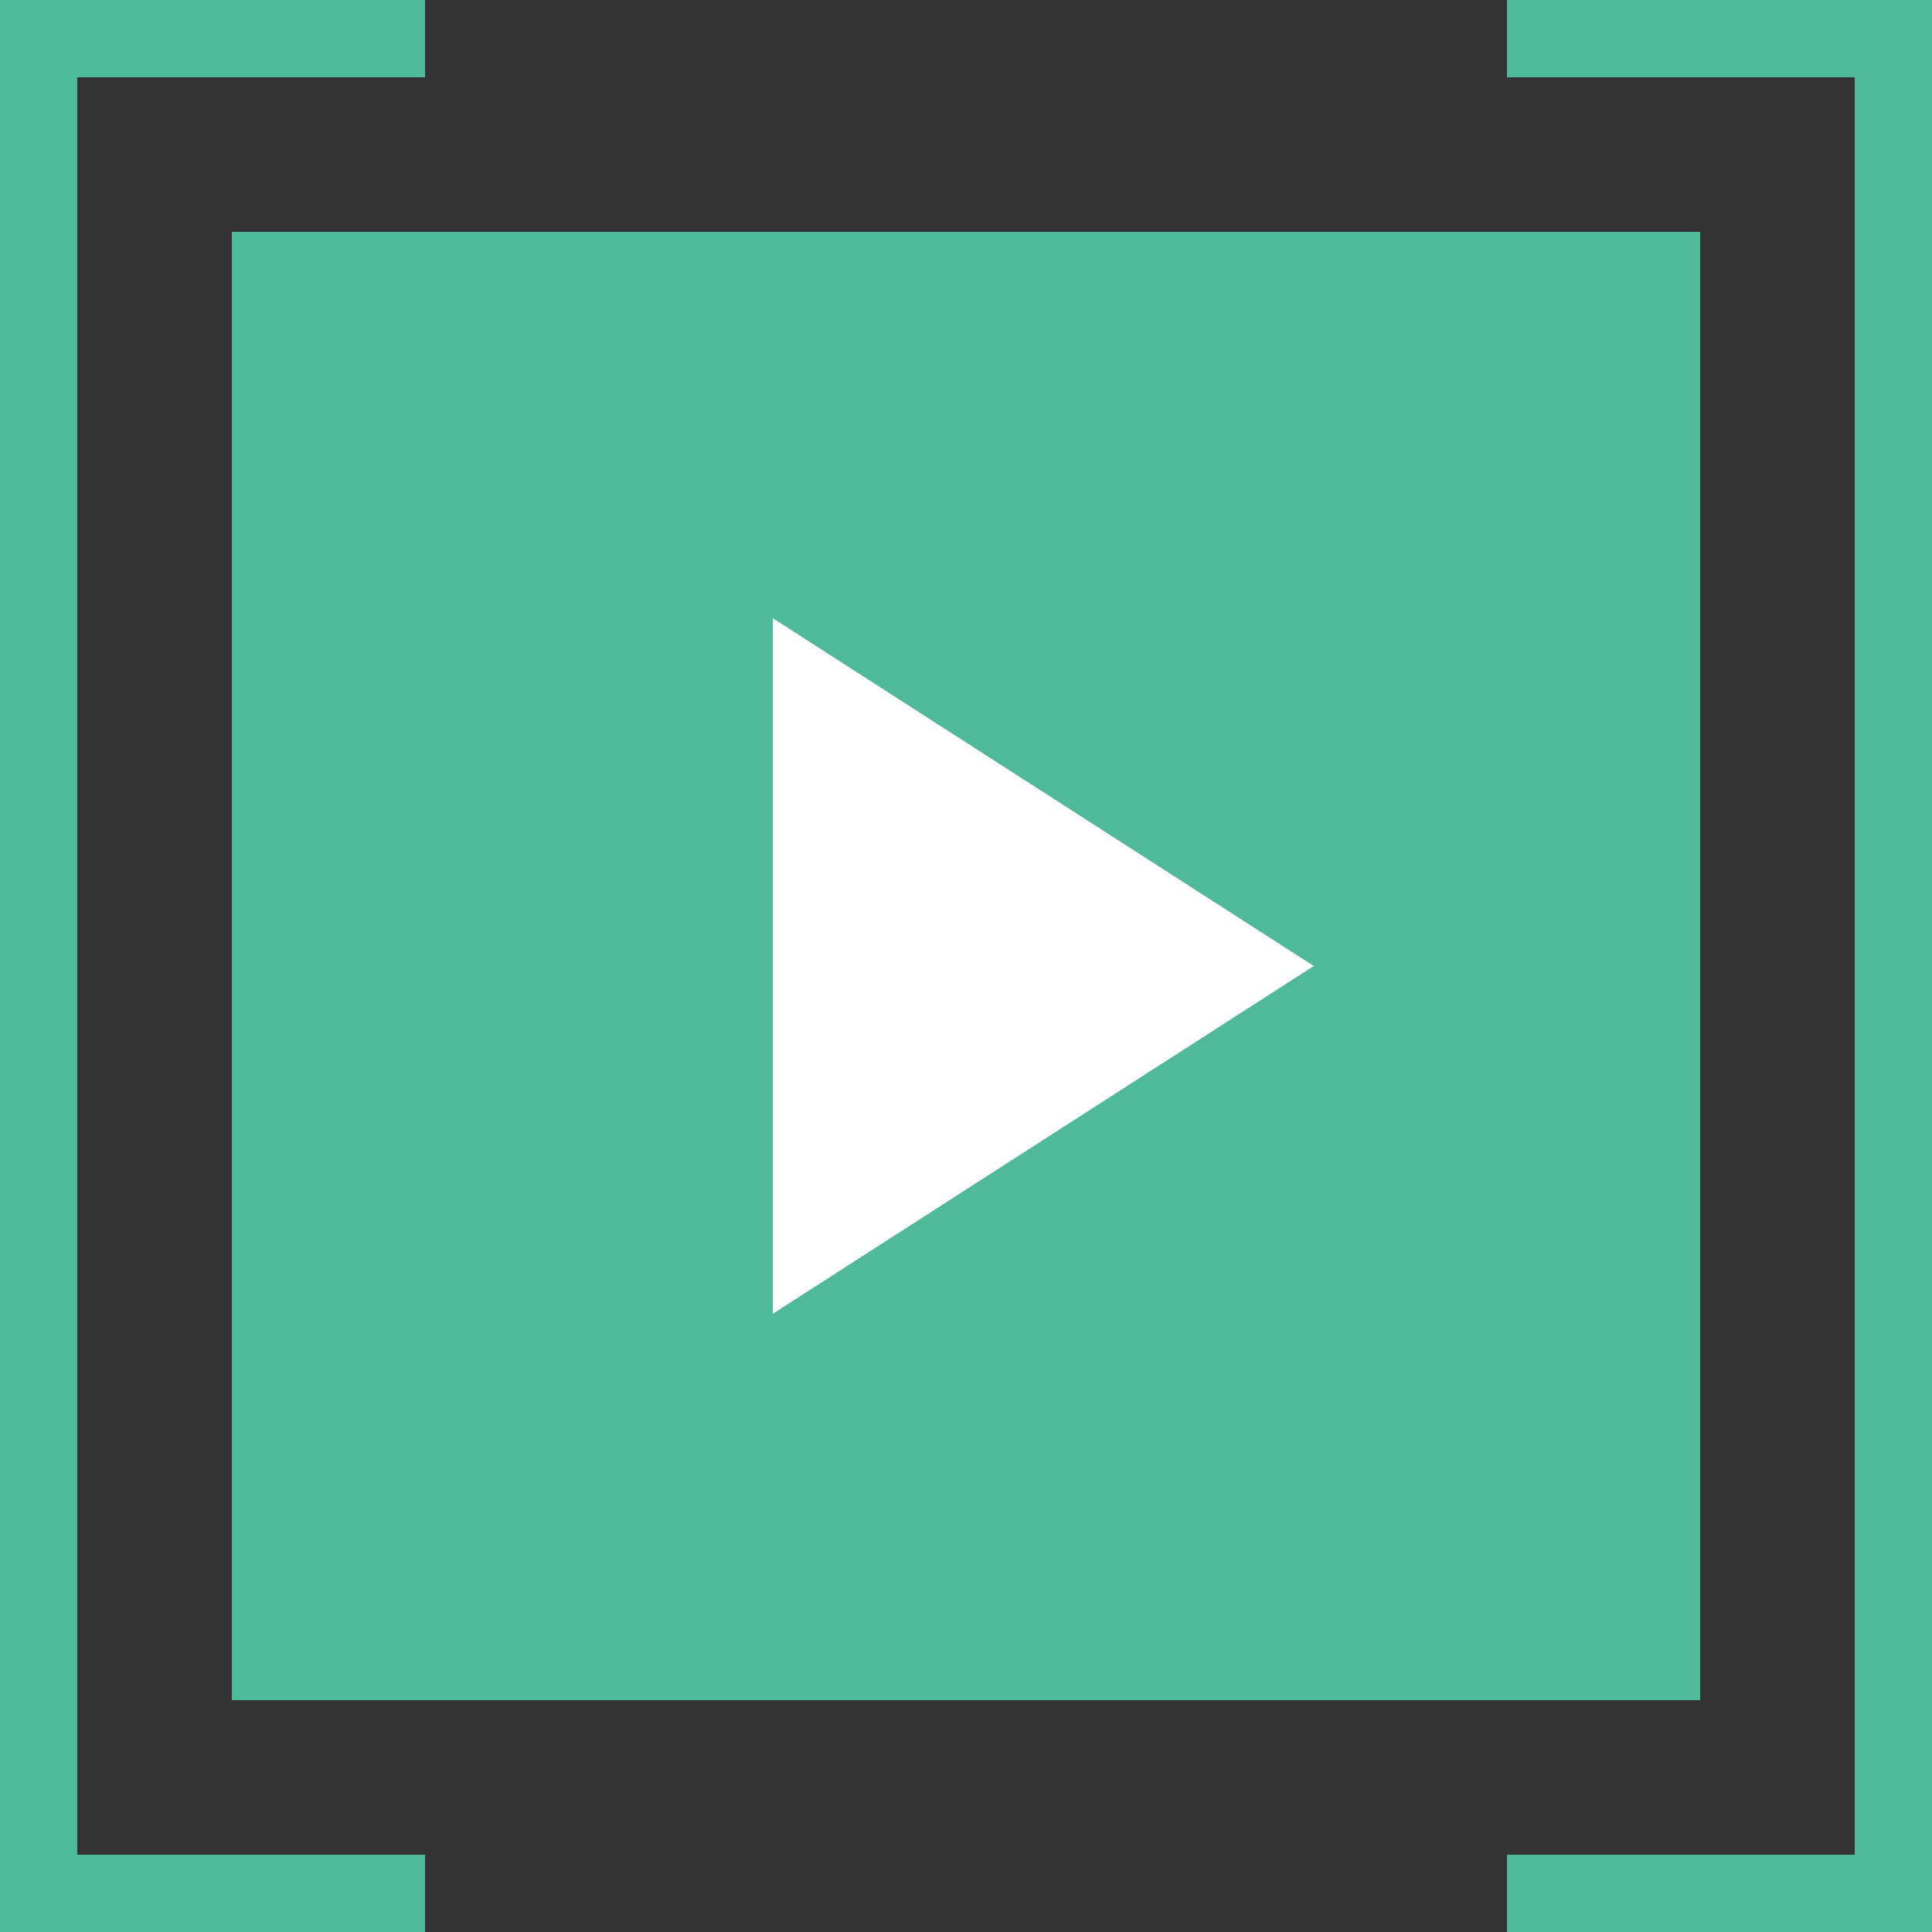 <?xml version="1.0" encoding="UTF-8"?>
<svg width="50px" height="50px" viewBox="0 0 50 50" version="1.1" xmlns="http://www.w3.org/2000/svg" xmlns:xlink="http://www.w3.org/1999/xlink">
    <rect x="0" y="0" width="50" height="50" fill="#333333" stroke="none"/>
    <!-- Generator: Sketch 54.1 (76490) - https://sketchapp.com -->
    <title>icon / playiOS</title>
    <desc>Created with Sketch.</desc>
    <g id="icon-/-play" stroke="none" stroke-width="1" fill="none" fill-rule="evenodd">
        <g id="icon---play">
            <path d="M11,0 L11,2 L2,2 L2,48 L11,48 L11,50 L0,50 L0,0 L11,0 Z M39,0 L50,0 L50,50 L39,50 L39,48 L48,48 L48,2 L39,2 L39,0 Z" id="Combined-Shape" fill="#4FBA9A" fill-rule="nonzero"></path>
            <rect id="Rectangle" fill="#4FBA9A" x="6" y="6" width="38" height="38"></rect>
            <polygon id="Path" fill="#FFFFFF" points="20 16 34 25 20 34"></polygon>
        </g>
    </g>
</svg>